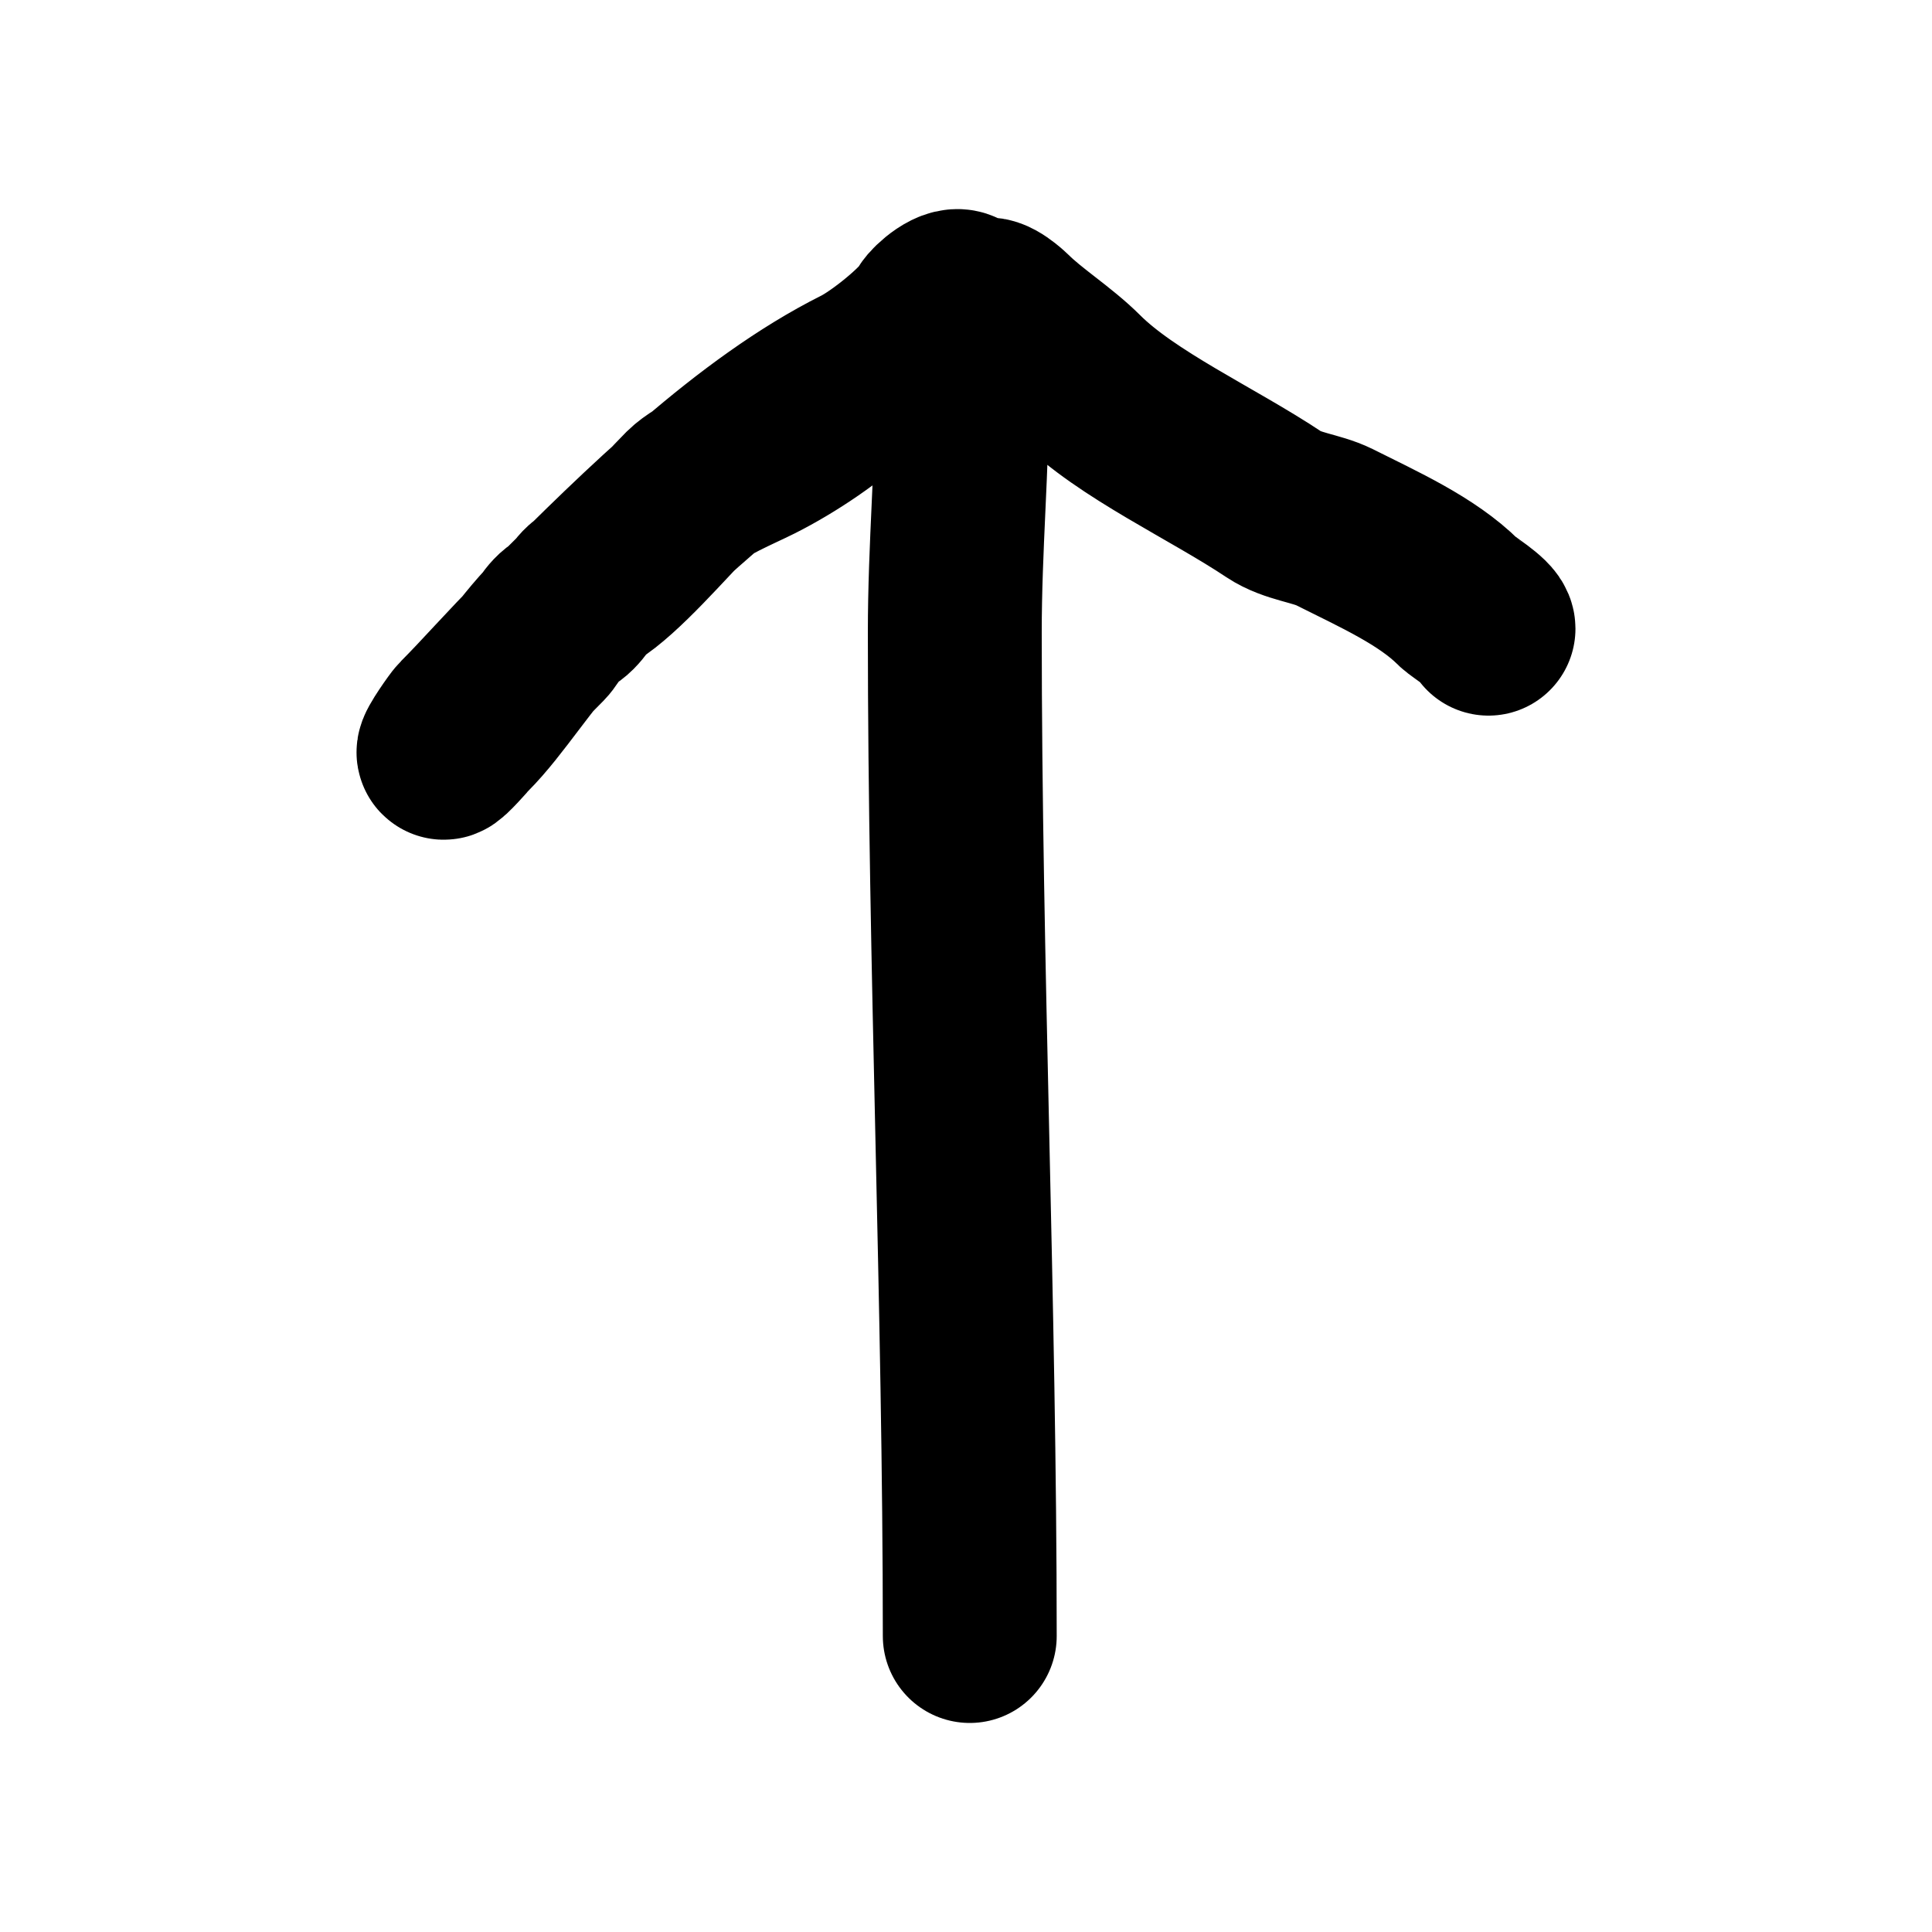 <?xml version="1.0" encoding="UTF-8" standalone="no"?>
<!DOCTYPE svg PUBLIC "-//W3C//DTD SVG 1.1//EN" "http://www.w3.org/Graphics/SVG/1.1/DTD/svg11.dtd">
<svg width="100%" height="100%" viewBox="0 0 20 20" version="1.1" xmlns="http://www.w3.org/2000/svg" xmlns:xlink="http://www.w3.org/1999/xlink" xml:space="preserve" xmlns:serif="http://www.serif.com/" style="fill-rule:evenodd;clip-rule:evenodd;stroke-linecap:round;stroke-linejoin:round;stroke-miterlimit:1.5;">
    <g transform="matrix(1,0,0,1,-0.194,0.438)">
        <path d="M10.233,16.498C10.233,13.084 10.078,9.517 10.078,6.109C10.078,5.221 10.156,4.394 10.156,3.502C10.156,3.365 10.242,2.733 10.156,2.646C10.074,2.565 9.866,2.759 9.844,2.802C9.766,2.958 9.331,3.311 9.105,3.424C7.962,3.996 6.856,5.089 5.953,5.992C5.61,6.336 5.319,6.821 5.019,7.121C5,7.14 4.801,7.37 4.786,7.354C4.767,7.335 4.962,7.061 4.981,7.043C5.223,6.801 5.484,6.5 5.798,6.187C5.861,6.123 5.922,5.969 6.031,5.914C6.163,5.849 6.204,5.702 6.304,5.642C6.602,5.461 7.057,4.928 7.315,4.669C7.457,4.528 7.833,4.372 8.016,4.28C8.373,4.101 8.787,3.82 9.027,3.58C9.199,3.408 9.514,3.336 9.728,3.23C10.03,3.079 10.226,2.887 10.389,2.724C10.443,2.67 10.616,2.834 10.623,2.84C10.827,3.045 11.14,3.241 11.362,3.463C11.859,3.96 12.745,4.359 13.385,4.786C13.575,4.912 13.818,4.925 14.008,5.019C14.462,5.247 14.966,5.472 15.292,5.798C15.335,5.841 15.603,6.005 15.603,6.07" style="fill:none;stroke:black;stroke-width:1.8px;"/>
    </g>
</svg>
